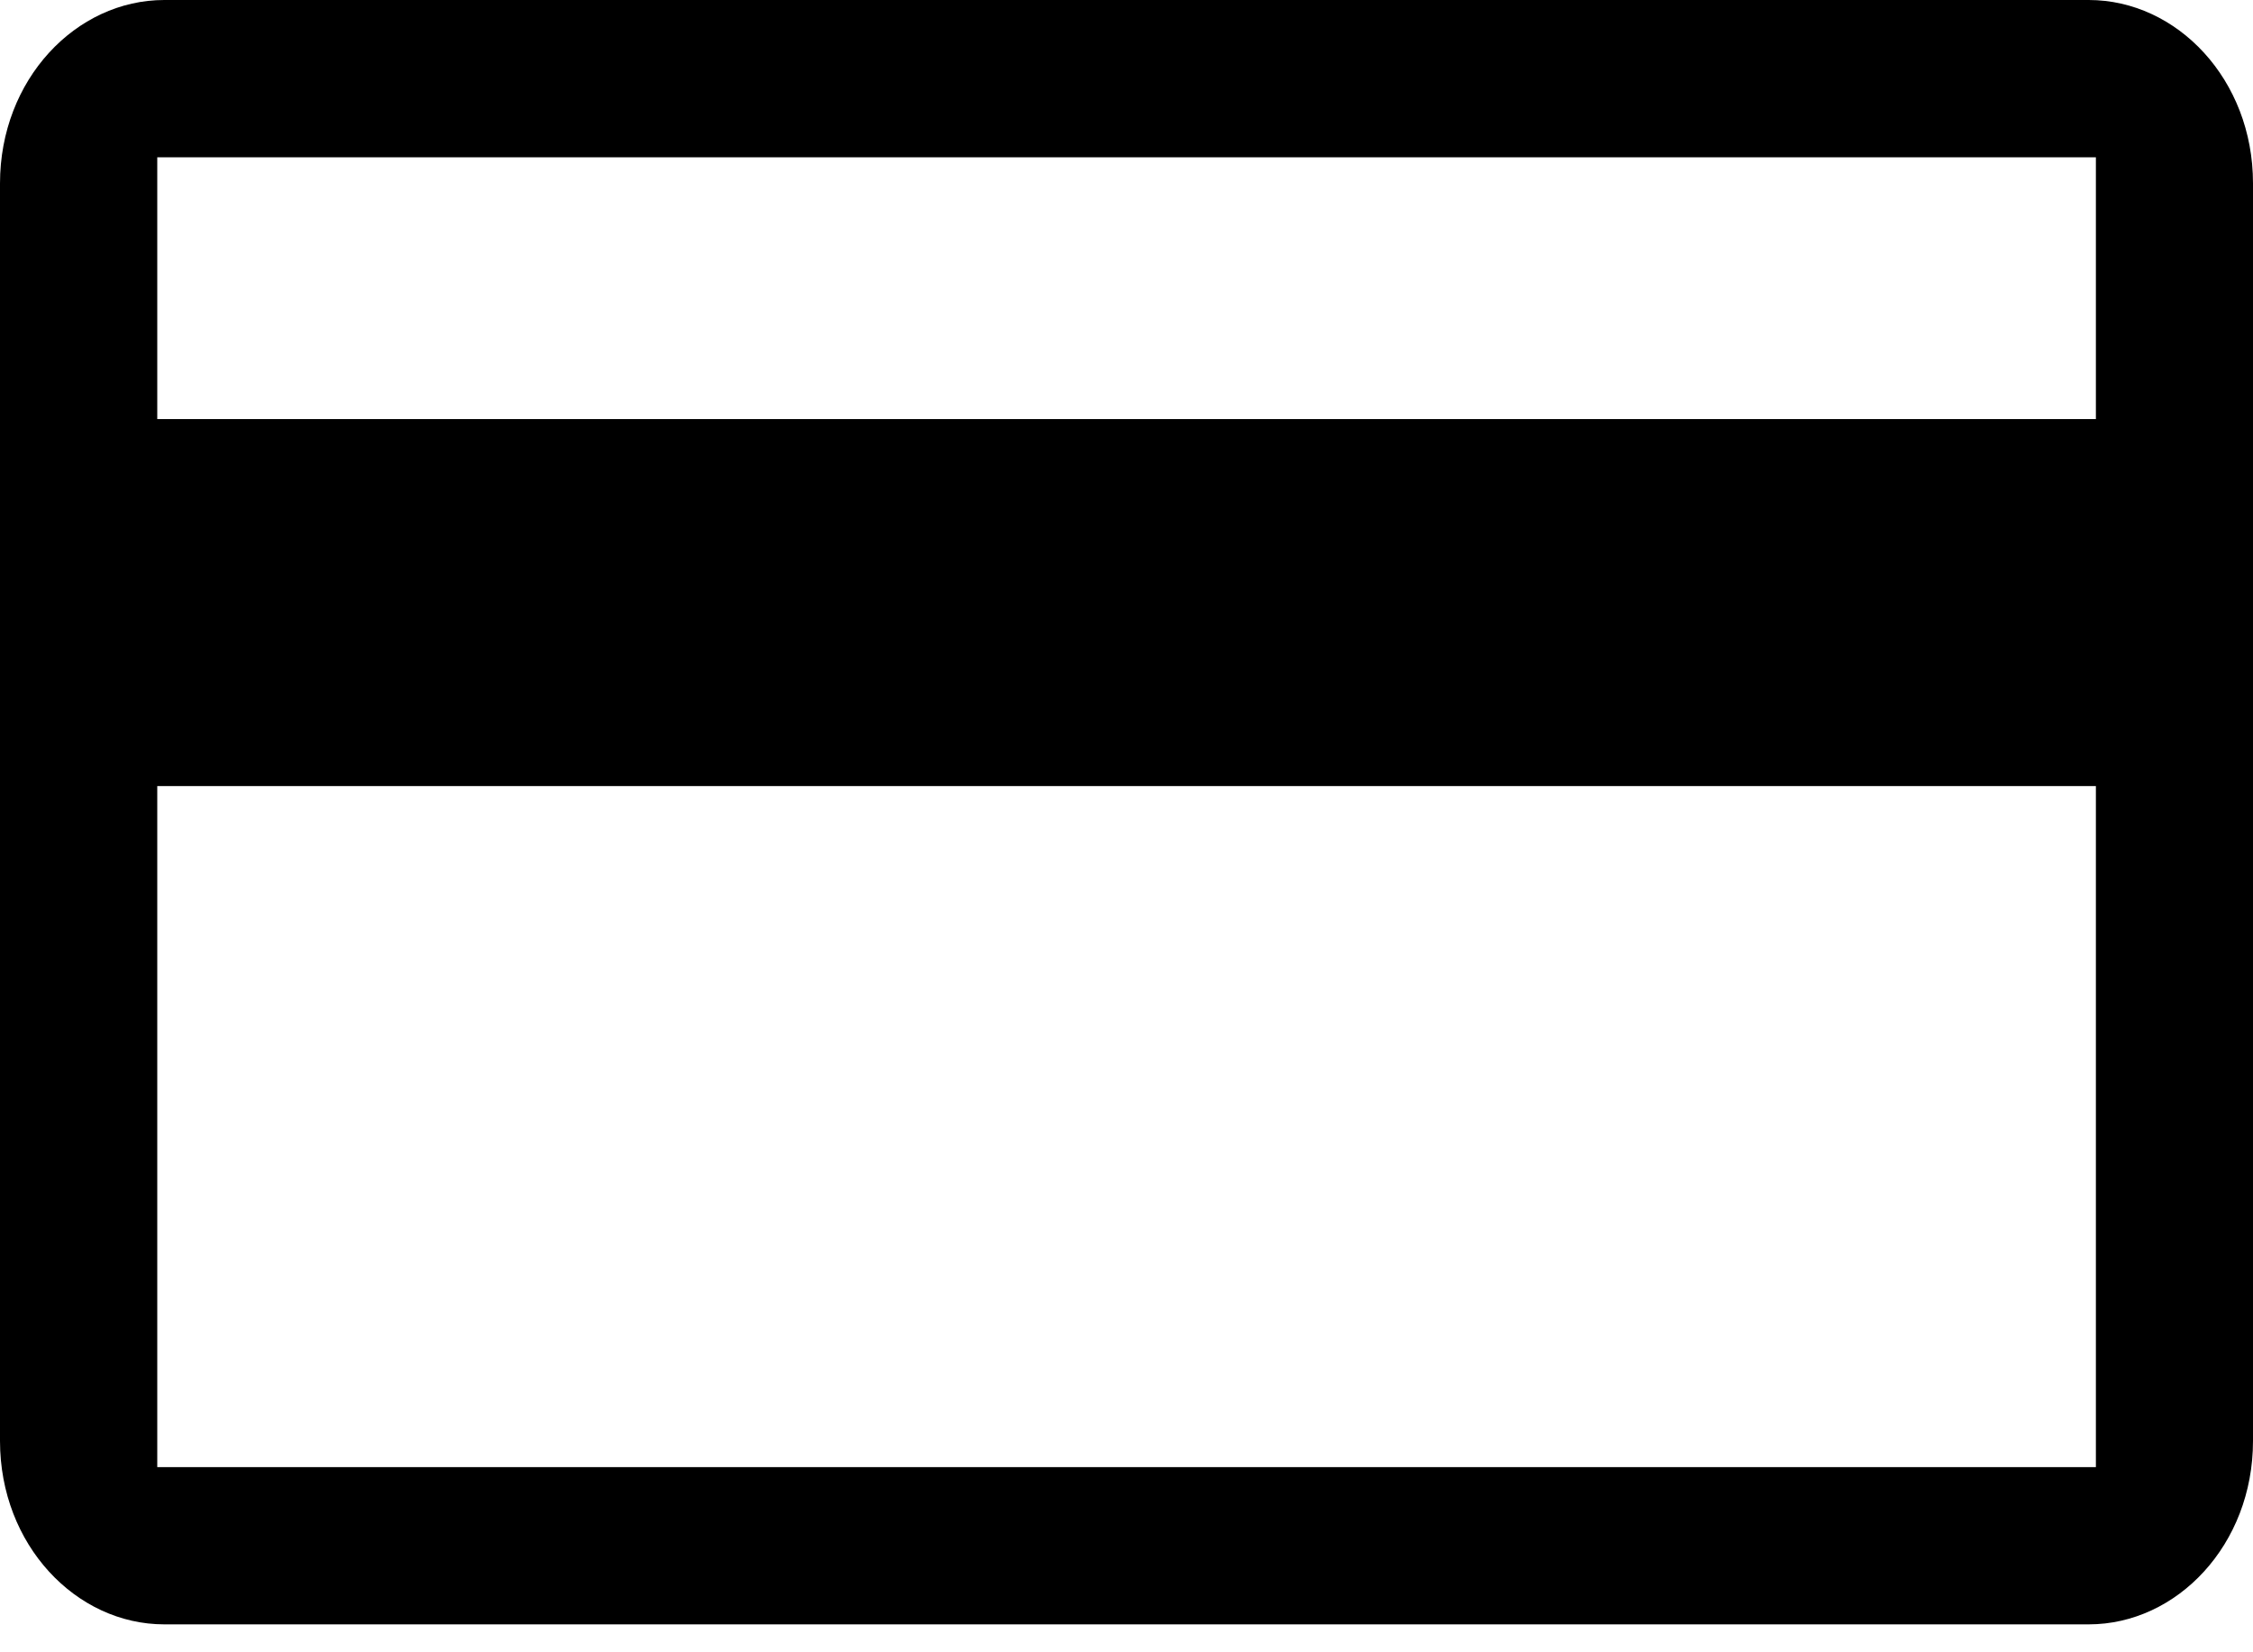 <svg fill="currentColor" xmlns="http://www.w3.org/2000/svg" viewBox="0 0 15 11"><path d="M1.047 5.233v4.534h12.907V5.233H1.046zm0-4.186V2.79h12.907V1.047H1.046zM1.094 0h12.812C14.495 0 15 .53 15 1.22v8.373c0 .69-.505 1.221-1.094 1.221H1.094C.505 10.814 0 10.284 0 9.593V1.221C0 .53.505 0 1.094 0z"/></svg>